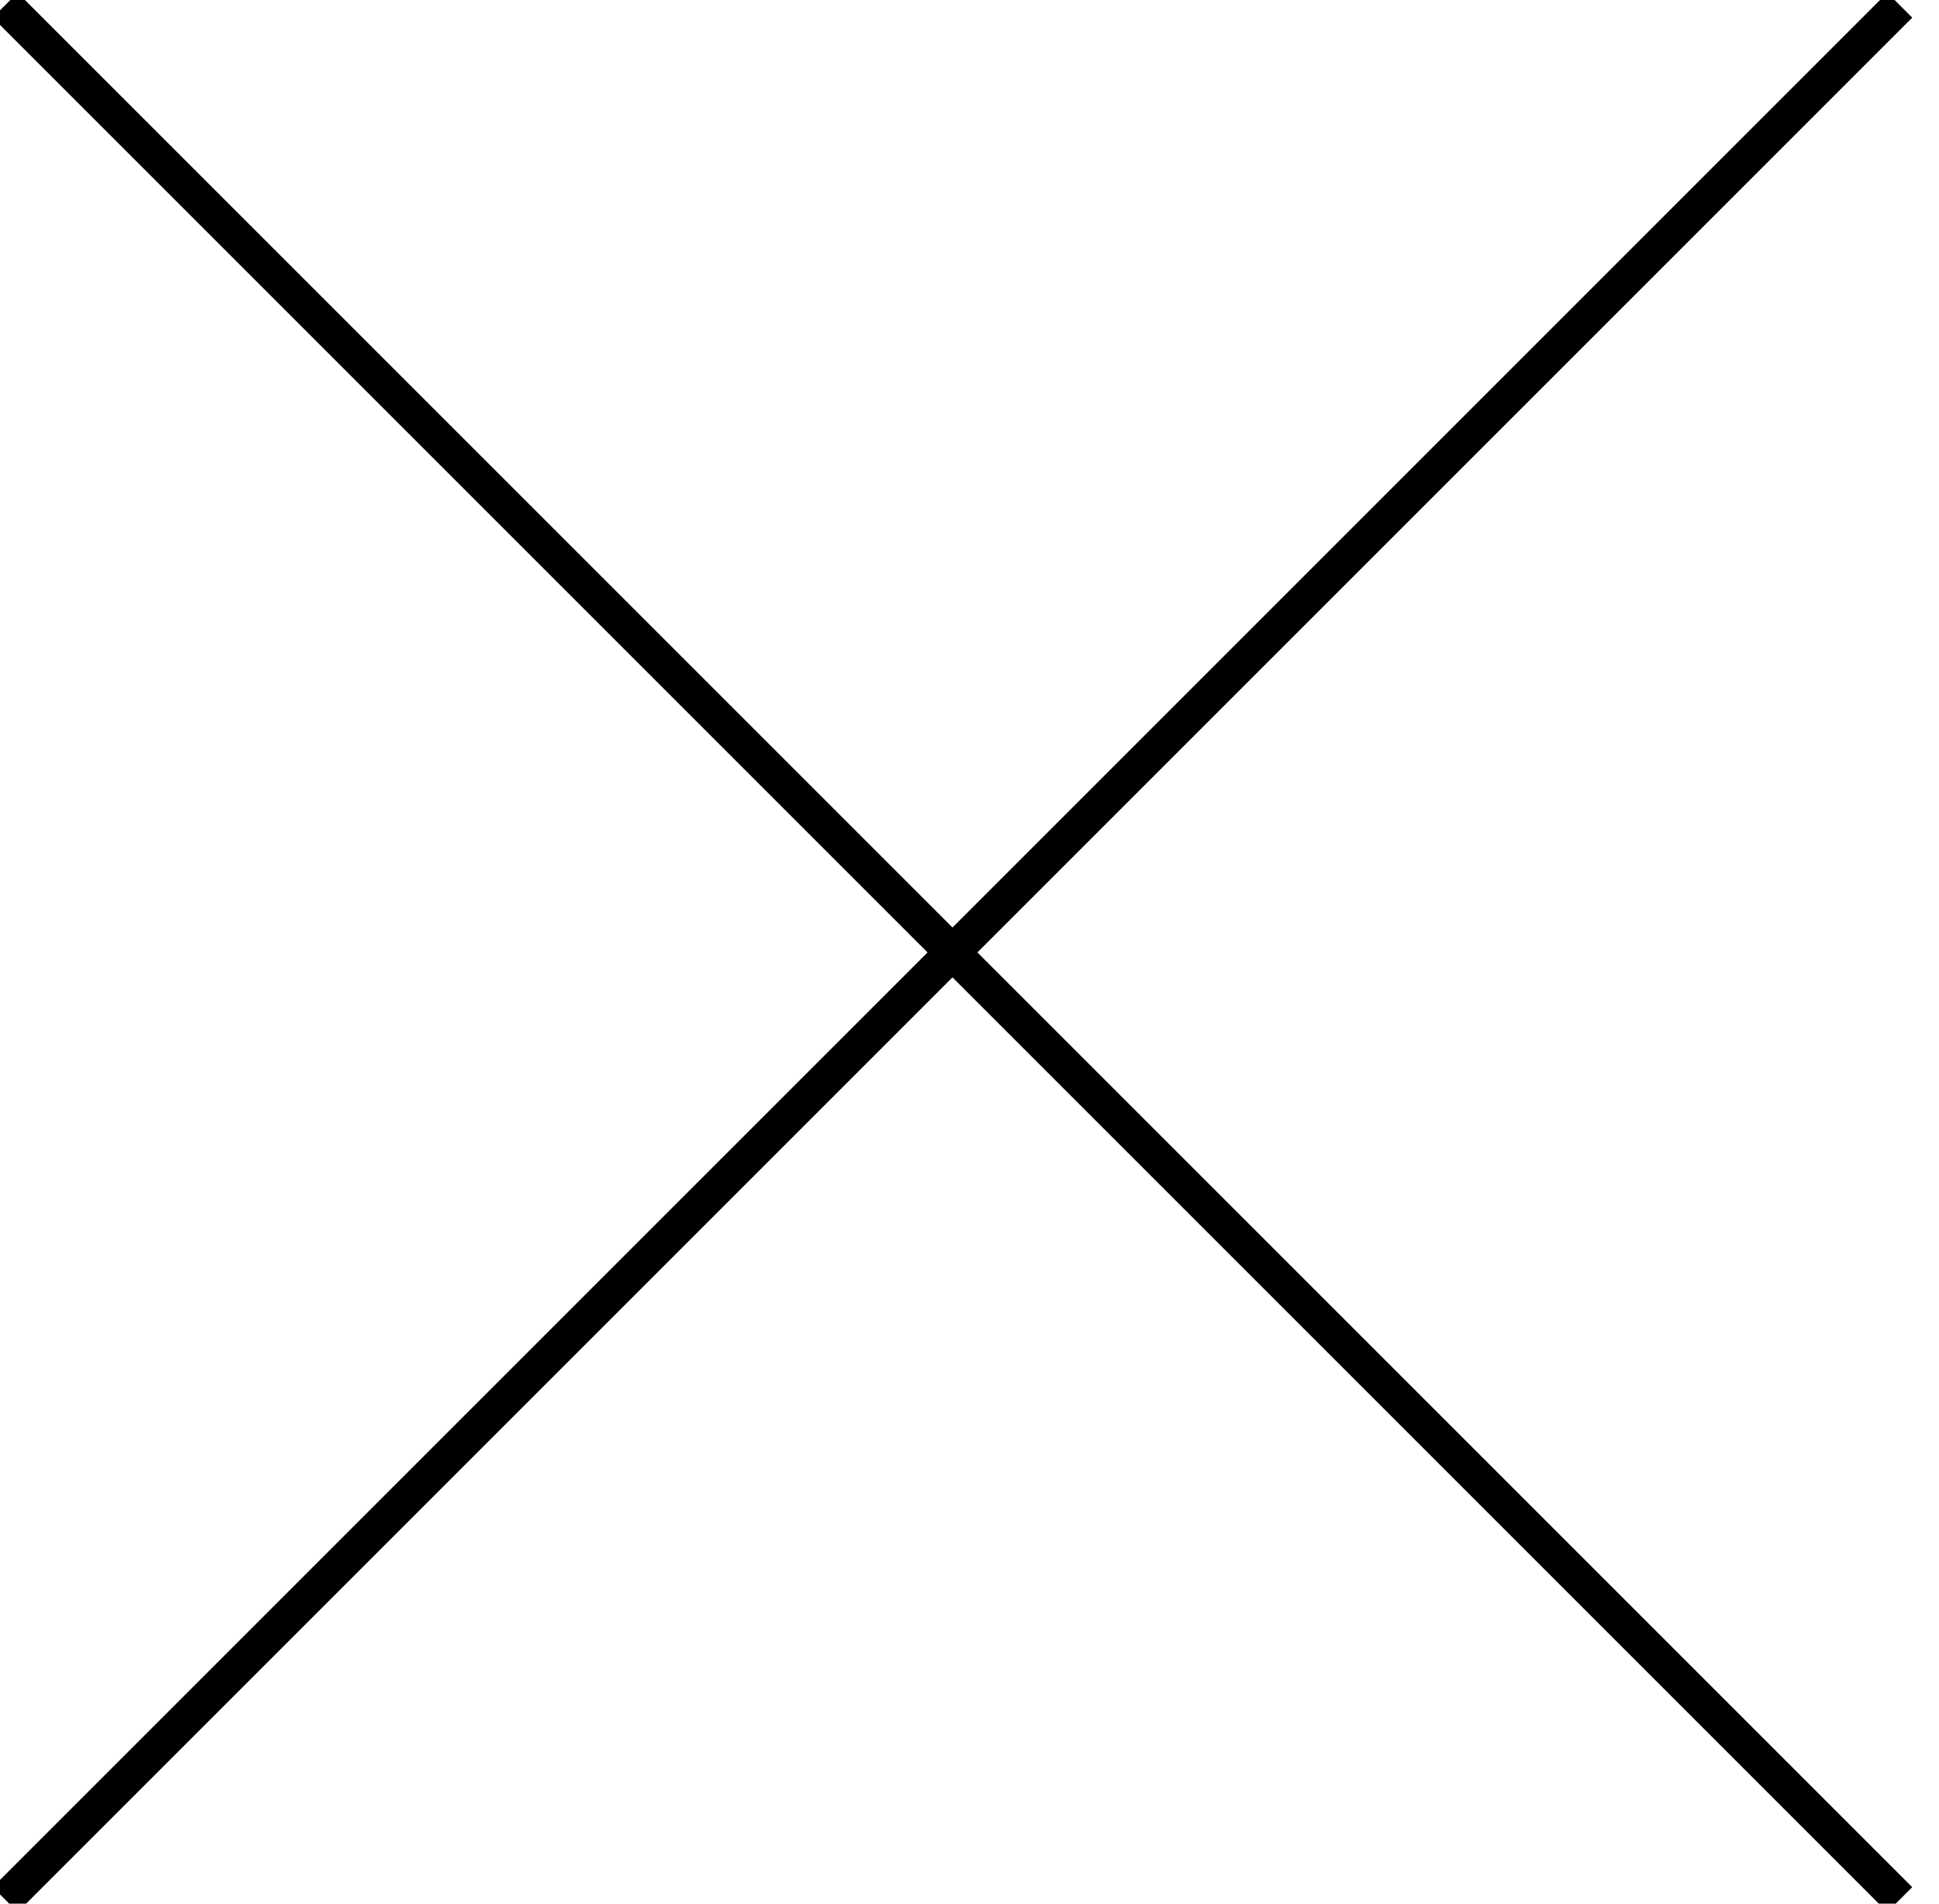 <?xml version="1.0" encoding="UTF-8" standalone="no"?>
<svg width="55px" height="54px" viewBox="0 0 55 54" version="1.1" xmlns="http://www.w3.org/2000/svg" xmlns:xlink="http://www.w3.org/1999/xlink" xmlns:sketch="http://www.bohemiancoding.com/sketch/ns">
    <!-- Generator: Sketch 3.2.2 (9983) - http://www.bohemiancoding.com/sketch -->
    <title>Close-Modal</title>
    <desc>Created with Sketch.</desc>
    <defs></defs>
    <g id="Page-1" stroke="none" stroke-width="1" fill="none" fill-rule="evenodd" sketch:type="MSPage">
        <g id="Close-Modal" sketch:type="MSLayerGroup" stroke="#000000" stroke-linecap="square">
            <path d="M0.5,0.5 L53.533,53.533" id="Line" sketch:type="MSShapeGroup"></path>
            <path d="M0.5,0.5 L53.533,53.533" id="Line-2" sketch:type="MSShapeGroup" transform="translate(27.017, 27.017) scale(-1, 1) translate(-27.017, -27.017) "></path>
        </g>
    </g>
</svg>